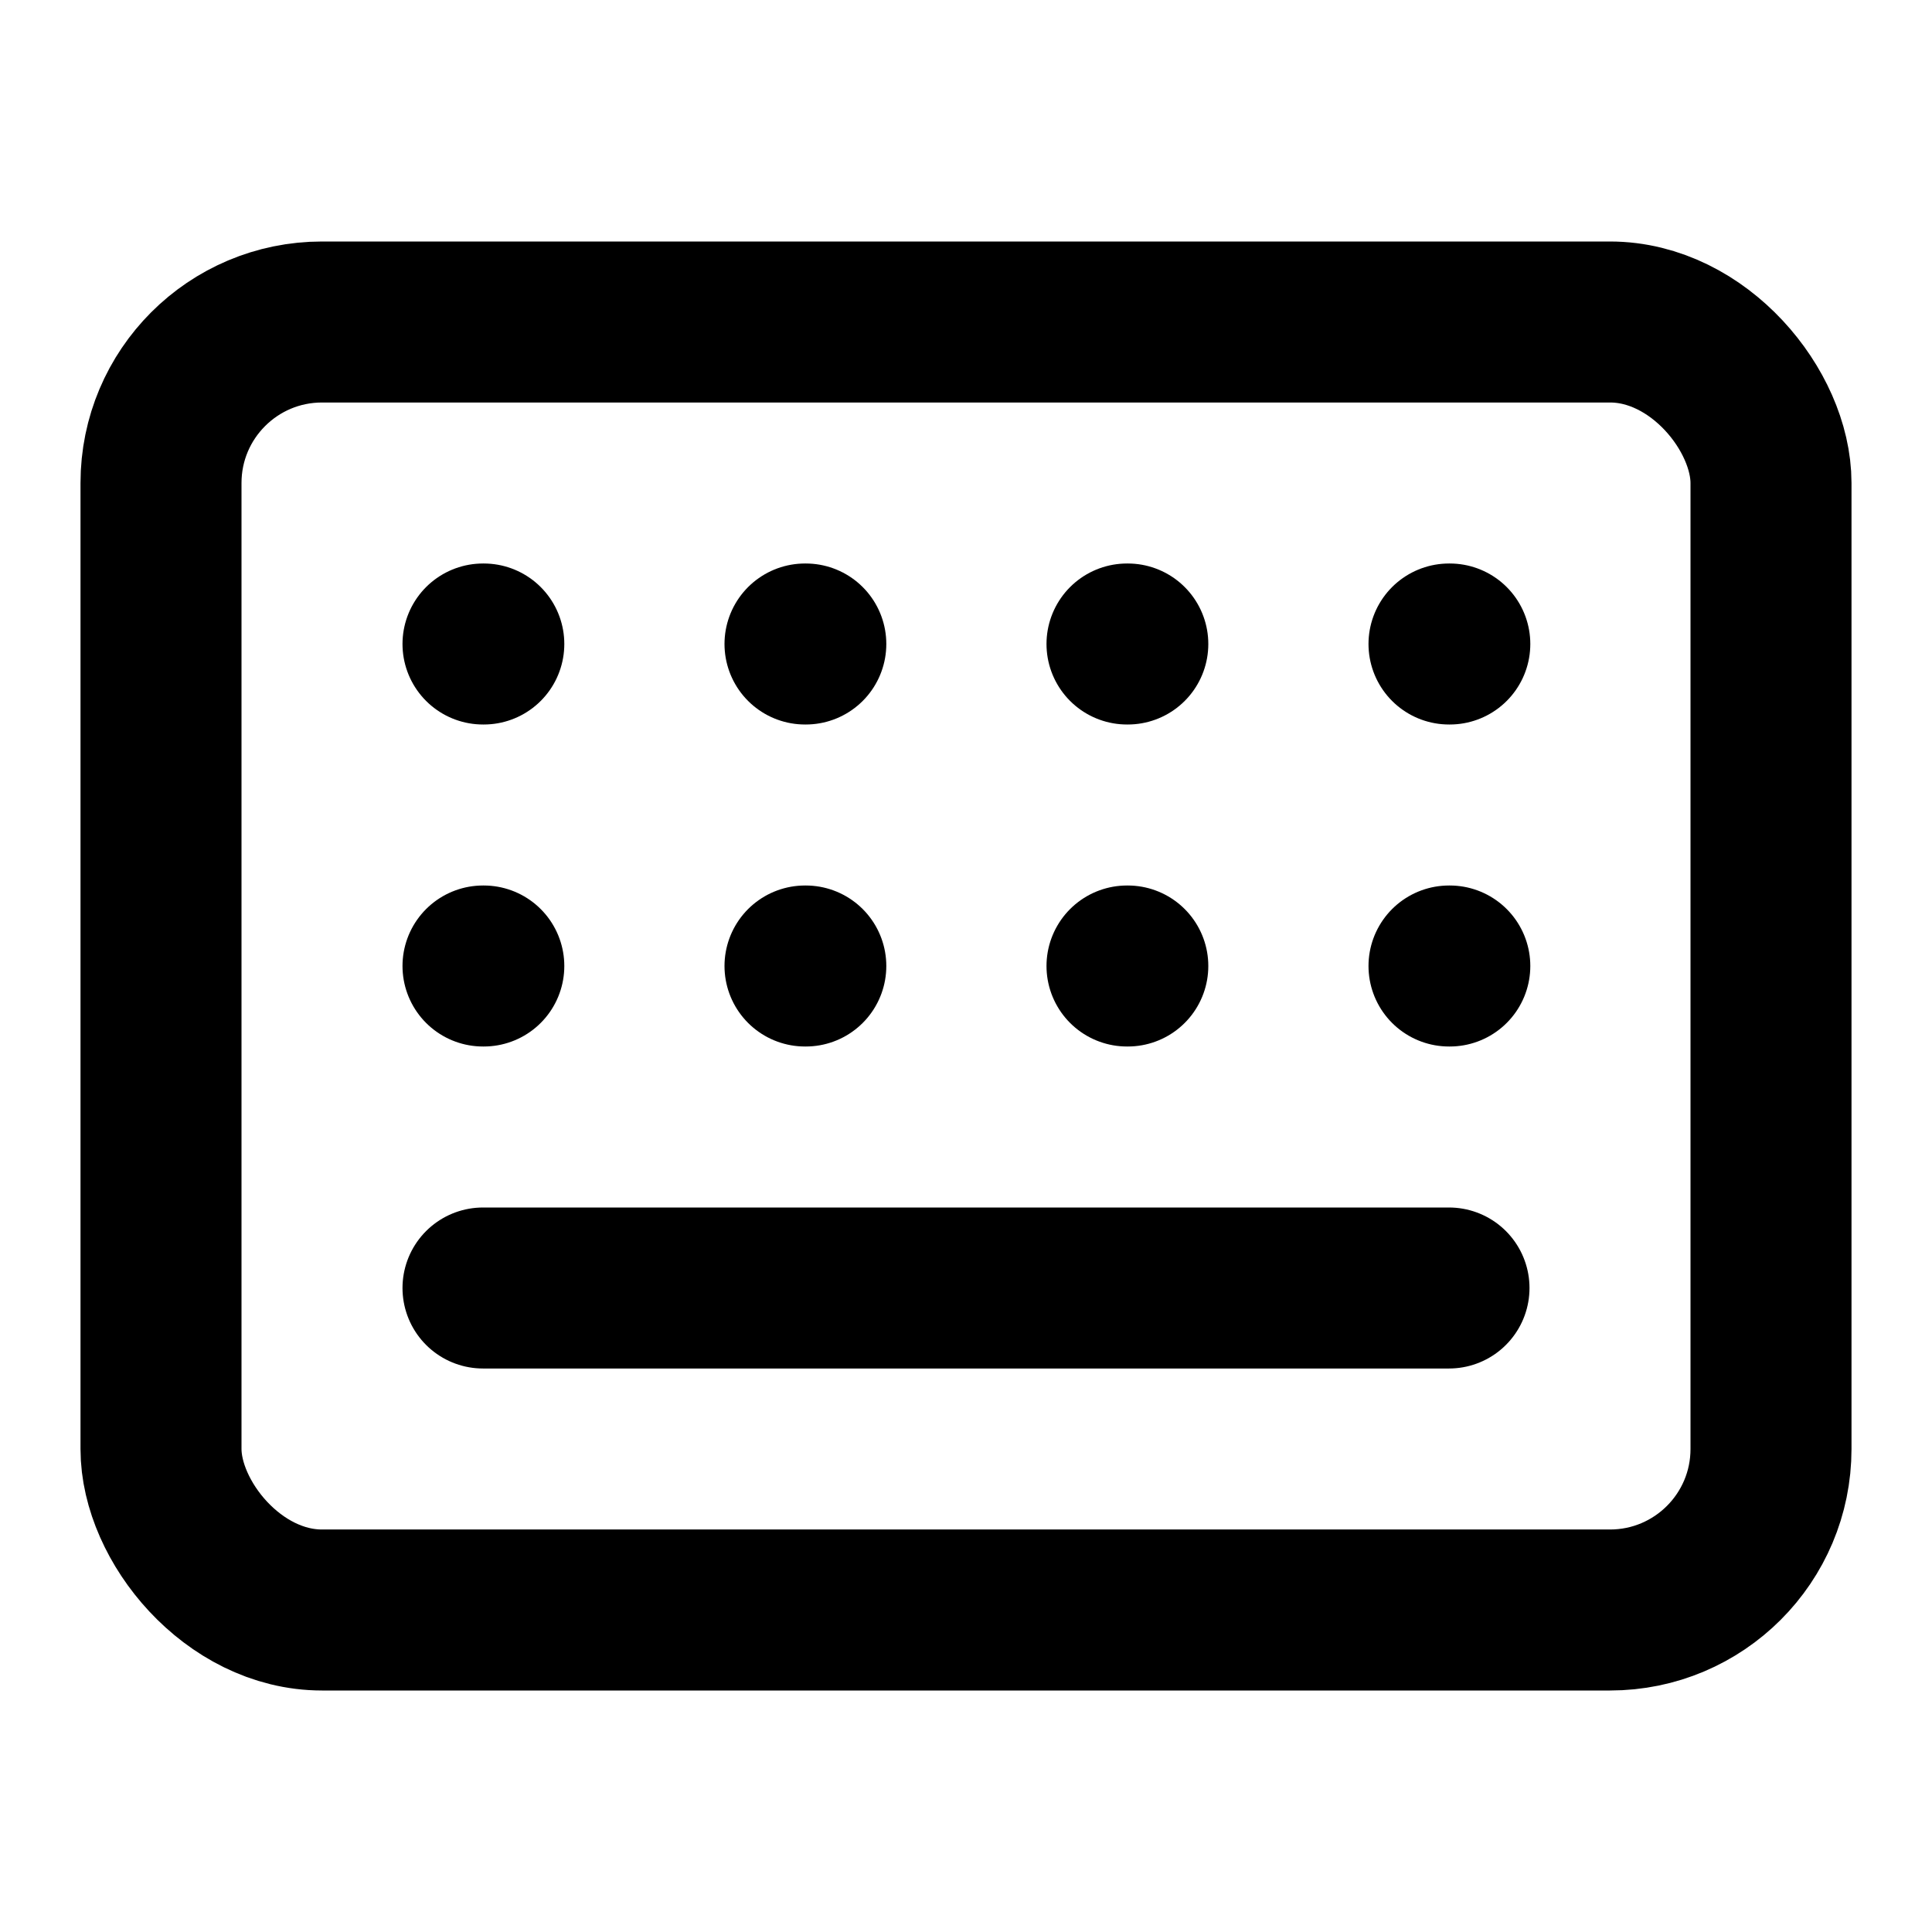 <svg xmlns="http://www.w3.org/2000/svg" viewBox="0 0 24 24" fill="none" stroke="currentColor" stroke-width="2" stroke-linecap="round" stroke-linejoin="round">
  <rect x="2" y="4" width="20" height="16" rx="2" ry="2"/>
  <path d="M6 8h.01"/>
  <path d="M10 8h.01"/>
  <path d="M14 8h.01"/>
  <path d="M18 8h.01"/>
  <path d="M6 12h.01"/>
  <path d="M10 12h.01"/>
  <path d="M14 12h.01"/>
  <path d="M18 12h.01"/>
  <path d="M6 16h12"/>
</svg> 